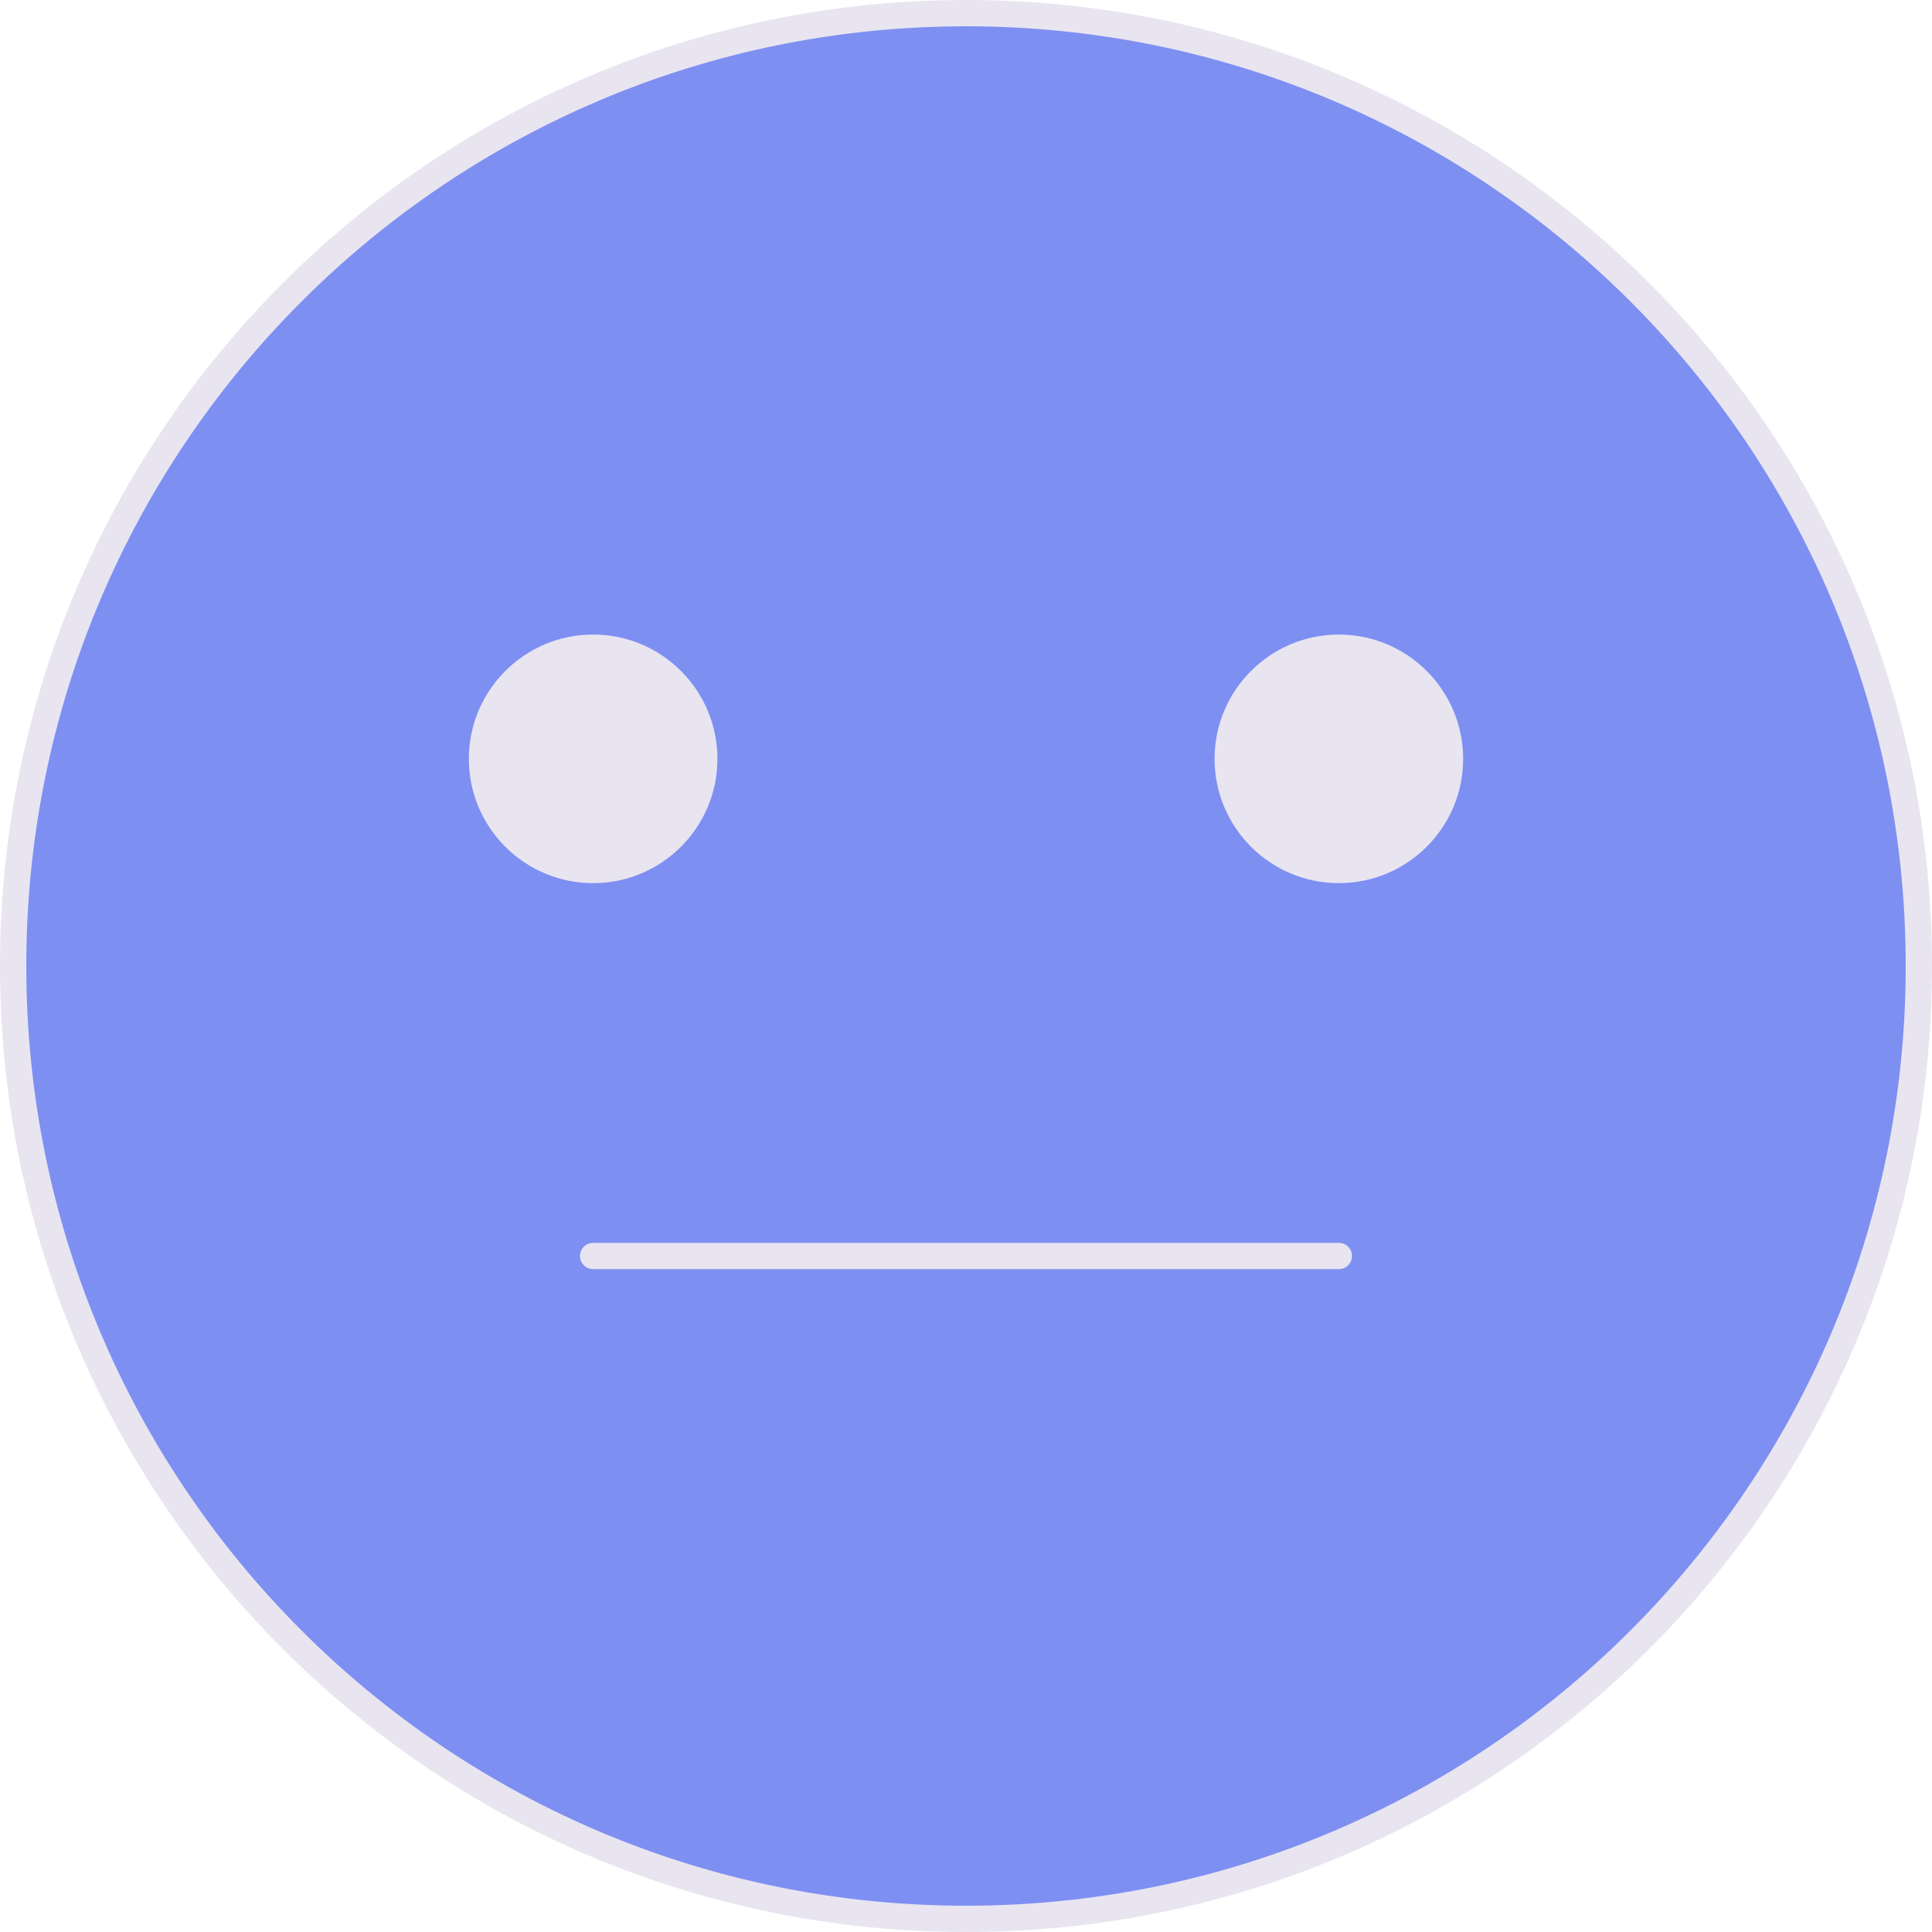 <svg width="147" height="147" viewBox="0 0 147 147" fill="none" xmlns="http://www.w3.org/2000/svg">
<path d="M73.5 1C33.523 1 1 33.523 1 73.5C1 113.477 33.523 146 73.5 146C113.477 146 146 113.477 146 73.5C146 33.523 113.477 1 73.5 1Z" fill="#7E8FF2"/>
<path d="M73.5 146C113.541 146 146 113.541 146 73.5C146 33.459 113.541 1 73.5 1C33.459 1 1 33.459 1 73.5C1 113.541 33.459 146 73.5 146Z" stroke="#E8E5F0" stroke-width="2" stroke-miterlimit="10"/>
<path d="M45.131 95.565H101.87" stroke="#E8E5F0" stroke-width="2" stroke-miterlimit="10" stroke-linecap="round" stroke-linejoin="round"/>
<path d="M54.587 57.739C54.587 62.961 50.348 67.195 45.13 67.195C39.913 67.195 35.674 62.961 35.674 57.739C35.674 52.521 39.913 48.282 45.13 48.282C50.348 48.282 54.587 52.521 54.587 57.739Z" fill="#E8E5F0"/>
<path d="M111.326 57.739C111.326 62.961 107.087 67.195 101.87 67.195C96.652 67.195 92.413 62.961 92.413 57.739C92.413 52.521 96.652 48.282 101.87 48.282C107.087 48.282 111.326 52.521 111.326 57.739Z" fill="#E8E5F0"/>
</svg>
